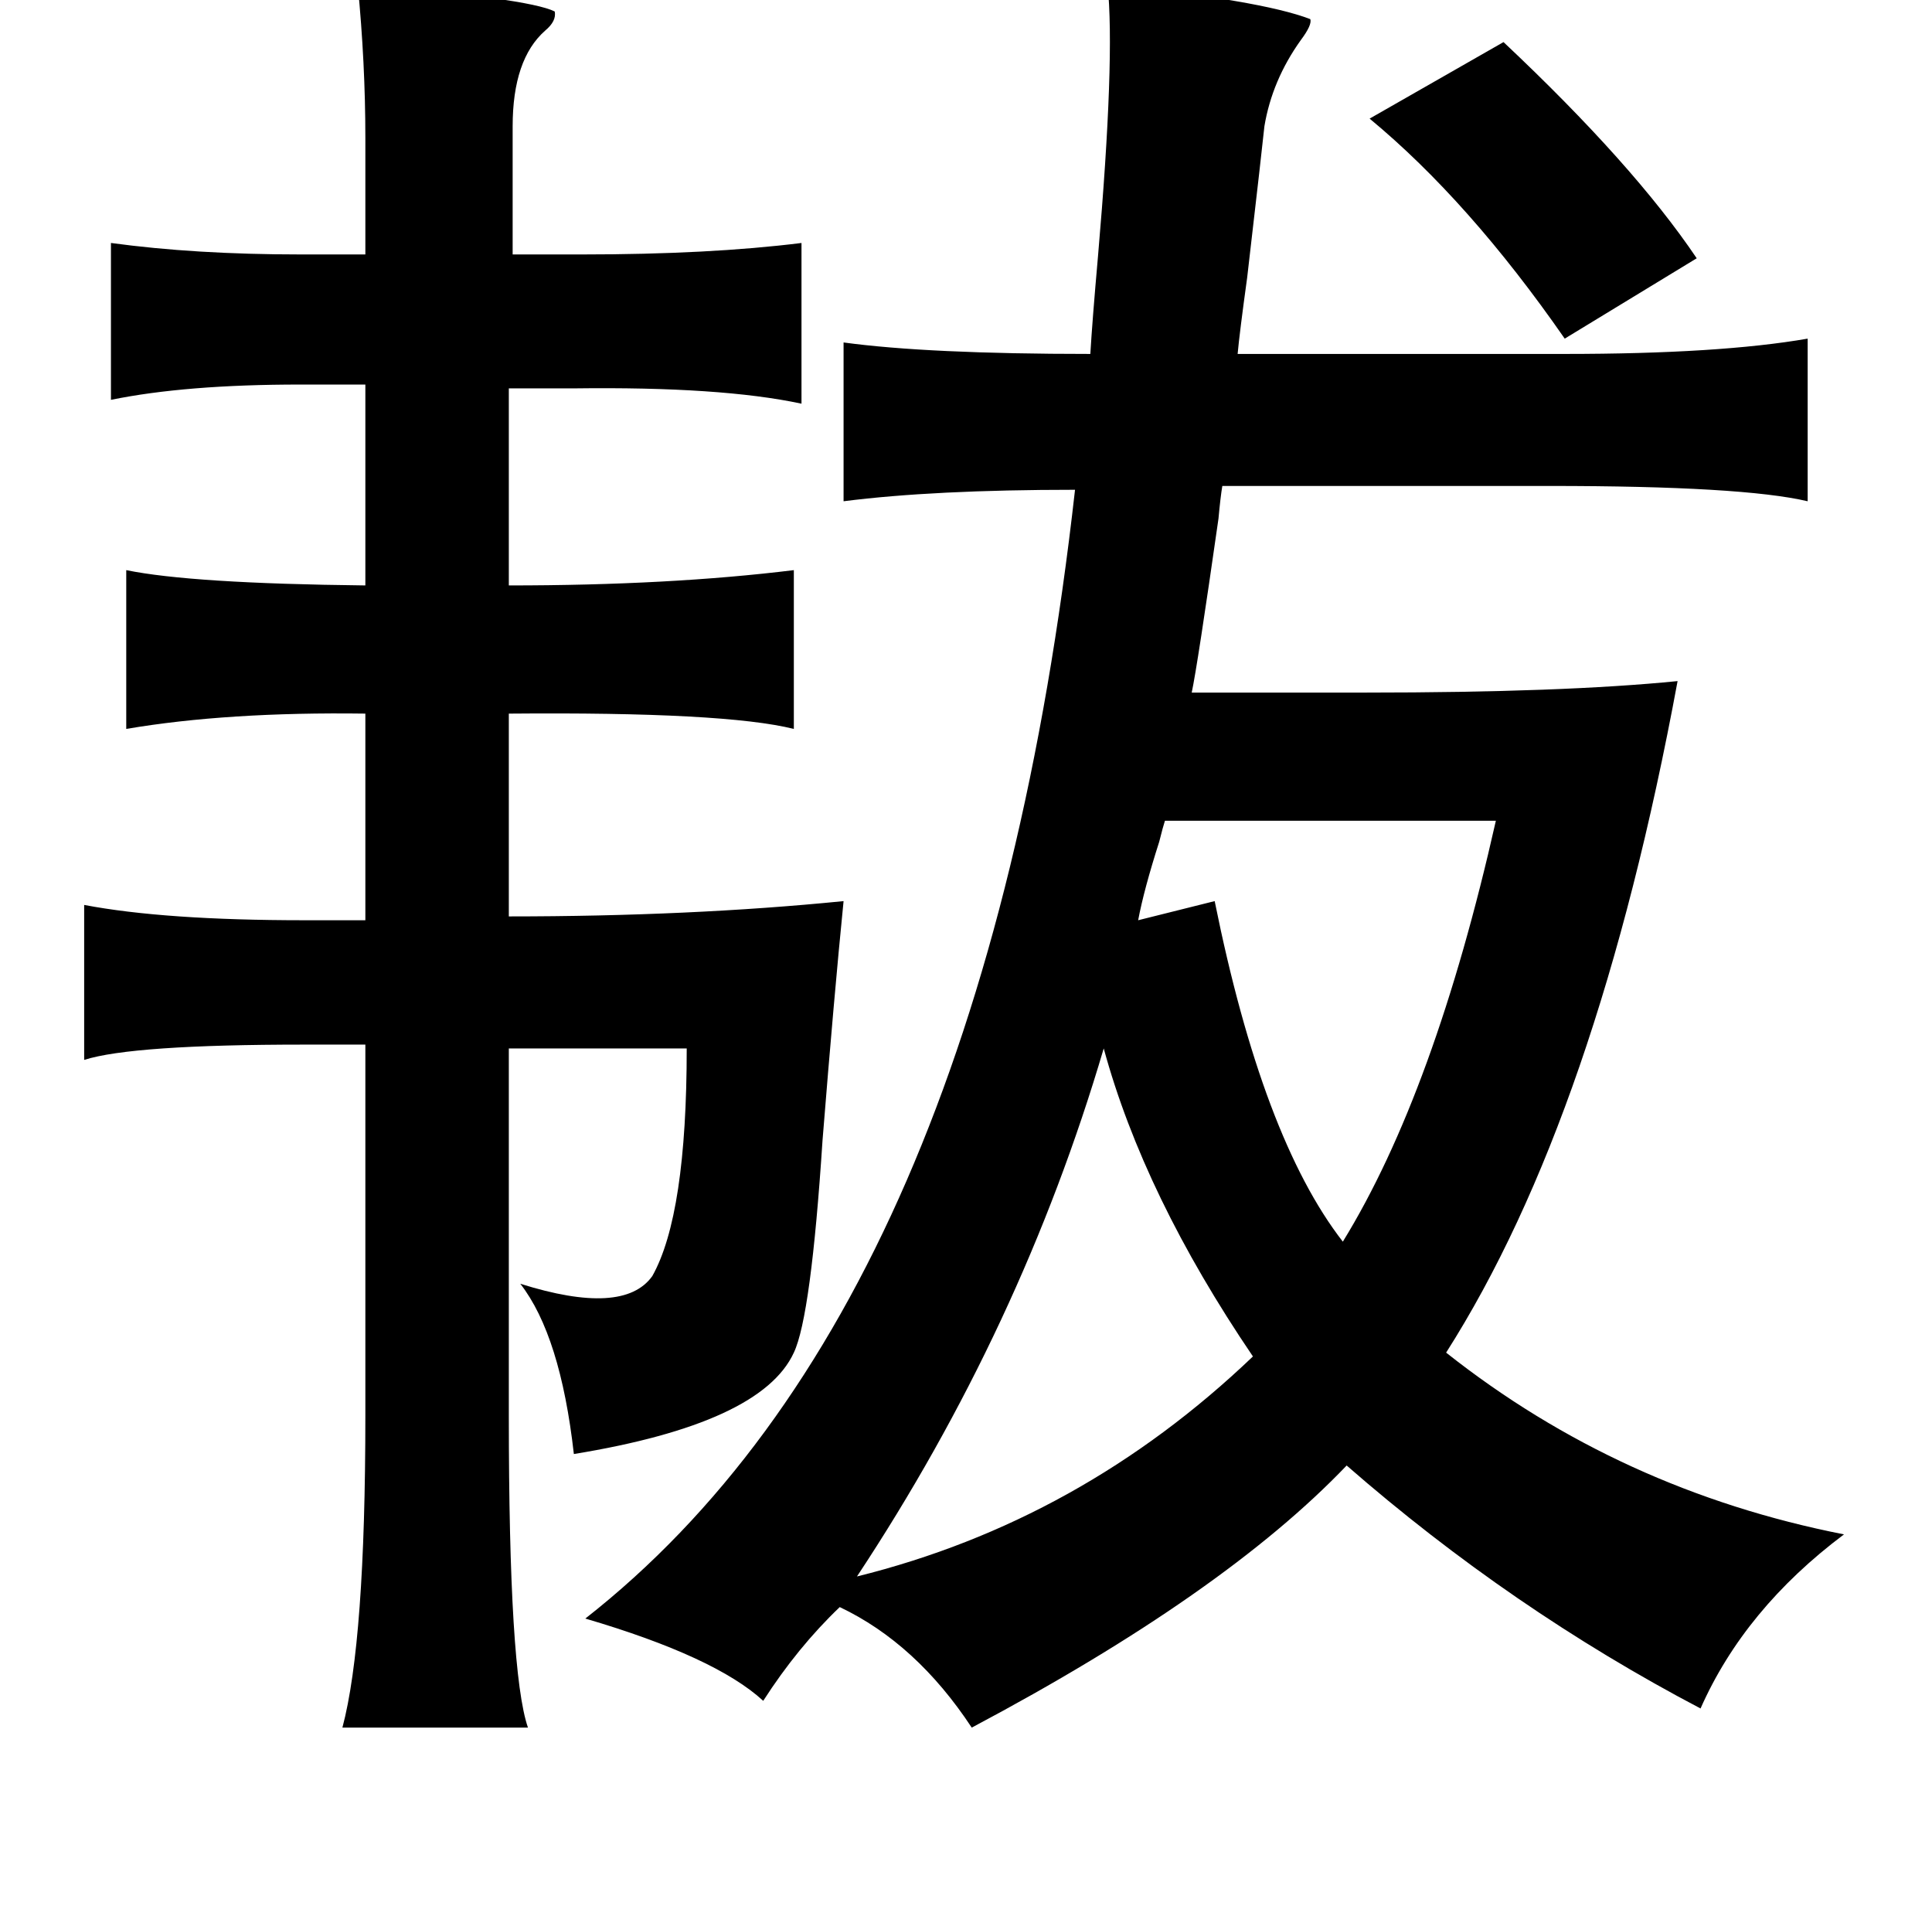 <?xml version="1.0" standalone="no"?>
<!DOCTYPE svg PUBLIC "-//W3C//DTD SVG 1.1//EN" "http://www.w3.org/Graphics/SVG/1.1/DTD/svg11.dtd" >
<svg xmlns="http://www.w3.org/2000/svg" xmlns:xlink="http://www.w3.org/1999/xlink" version="1.1" viewBox="-10 0 1010 1000">
   <path fill="currentColor"
d="M177 -8q89 7 103 14q1 5 -5 10q-17 15 -17 50v67h36q67 0 115 -6v84q-42 -9 -119 -8h-34v103q84 0 149 -8v83q-36 -9 -149 -8v106q95 0 175 -8q-5 50 -11 125q-6 92 -15 111q-17 37 -115 53q-7 -62 -28 -89q54 17 69 -4q18 -32 18 -119h-93v192q0 134 10 163h-97
q12 -45 12 -163v-194h-32q-90 0 -115 8v-81q42 8 115 8h32v-108q-72 -1 -125 8v-83q34 7 125 8v-105h-34q-60 0 -99 8v-82q44 6 99 6h34v-61q0 -39 -4 -80zM569 -8q80 8 106 18q1 3 -5 11q-15 21 -19 45q-1 10 -9 79q-4 29 -5 40h171q81 0 127 -8v85q-34 -8 -135 -8h-171
q-1 6 -2 17q-11 77 -14 91h91q103 0 163 -6q-42 227 -121 351q91 72 208 95q-52 39 -75 91q-99 -52 -185 -127q-64 67 -196 137q-29 -44 -69 -63q-22 21 -40 49q-25 -23 -93 -43q208 -163 256 -590q-74 0 -121 6v-83q44 6 129 6q1 -17 4 -51q9 -104 5 -142zM772 429h-173
q-1 3 -3 11q-8 25 -11 41l40 -10q25 124 67 178q48 -78 80 -220zM567 548q-43 146 -129 276q117 -29 207 -115q-57 -84 -78 -161zM706 62l70 -40q68 64 101 113l-69 42q-50 -72 -102 -115z" />
</svg>
